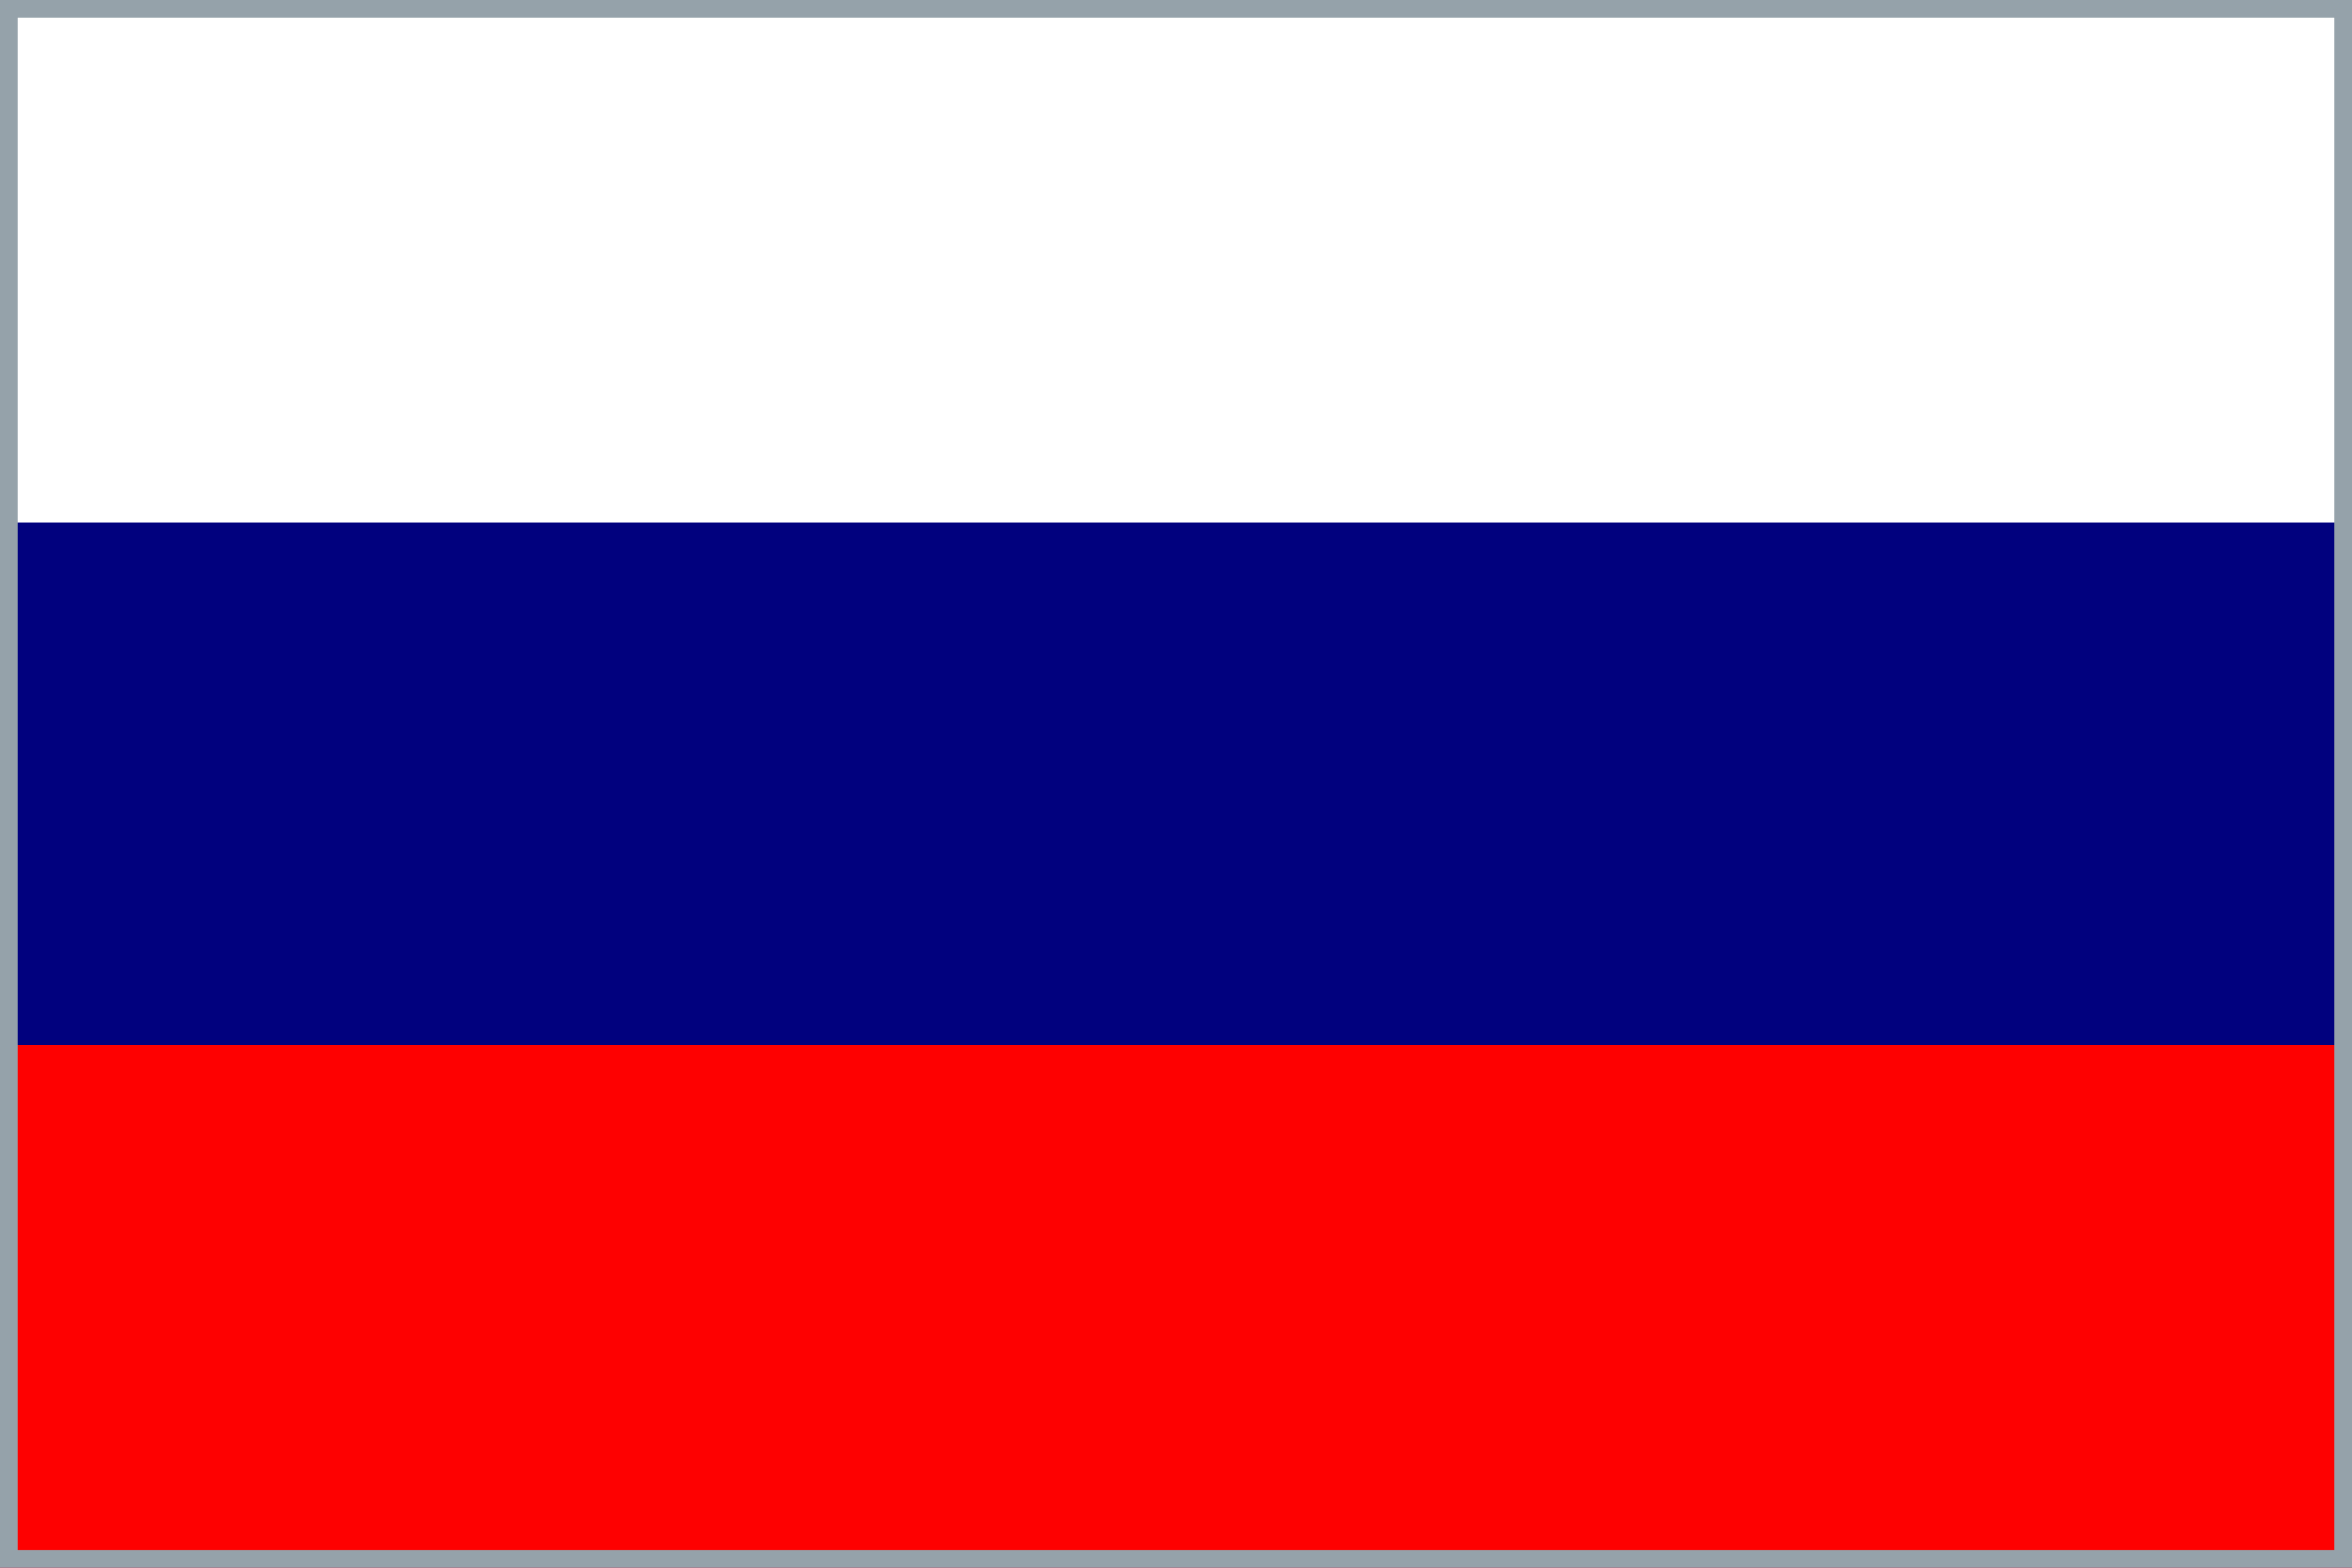 <?xml version="1.0" encoding="utf-8"?>
<svg version="1.1" id="svg378" xmlns="http://www.w3.org/2000/svg" xmlns:xlink="http://www.w3.org/1999/xlink" x="0px" y="0px"
	 viewBox="0 0 1063 708.7" style="enable-background:new 0 0 1063 708.7;" xml:space="preserve">
<style type="text/css">
	.st0{fill:#FFFFFF;}
	.st1{fill:#01017E;}
	.st2{fill:#FE0101;}
	.st3{fill:#95A2AA;}
</style>
<rect id="rect171" class="st0" width="1063" height="708.7"/>
<rect id="rect403" y="236.2" class="st1" width="1063" height="472.4"/>
<rect id="rect135" y="472.4" class="st2" width="1063" height="236.2"/>
<g>
	<g>
		<path class="st3" d="M1055,8v692.7H8V8H1055 M1063,0H0v708.7h1063V0L1063,0z"/>
	</g>
</g>
</svg>
